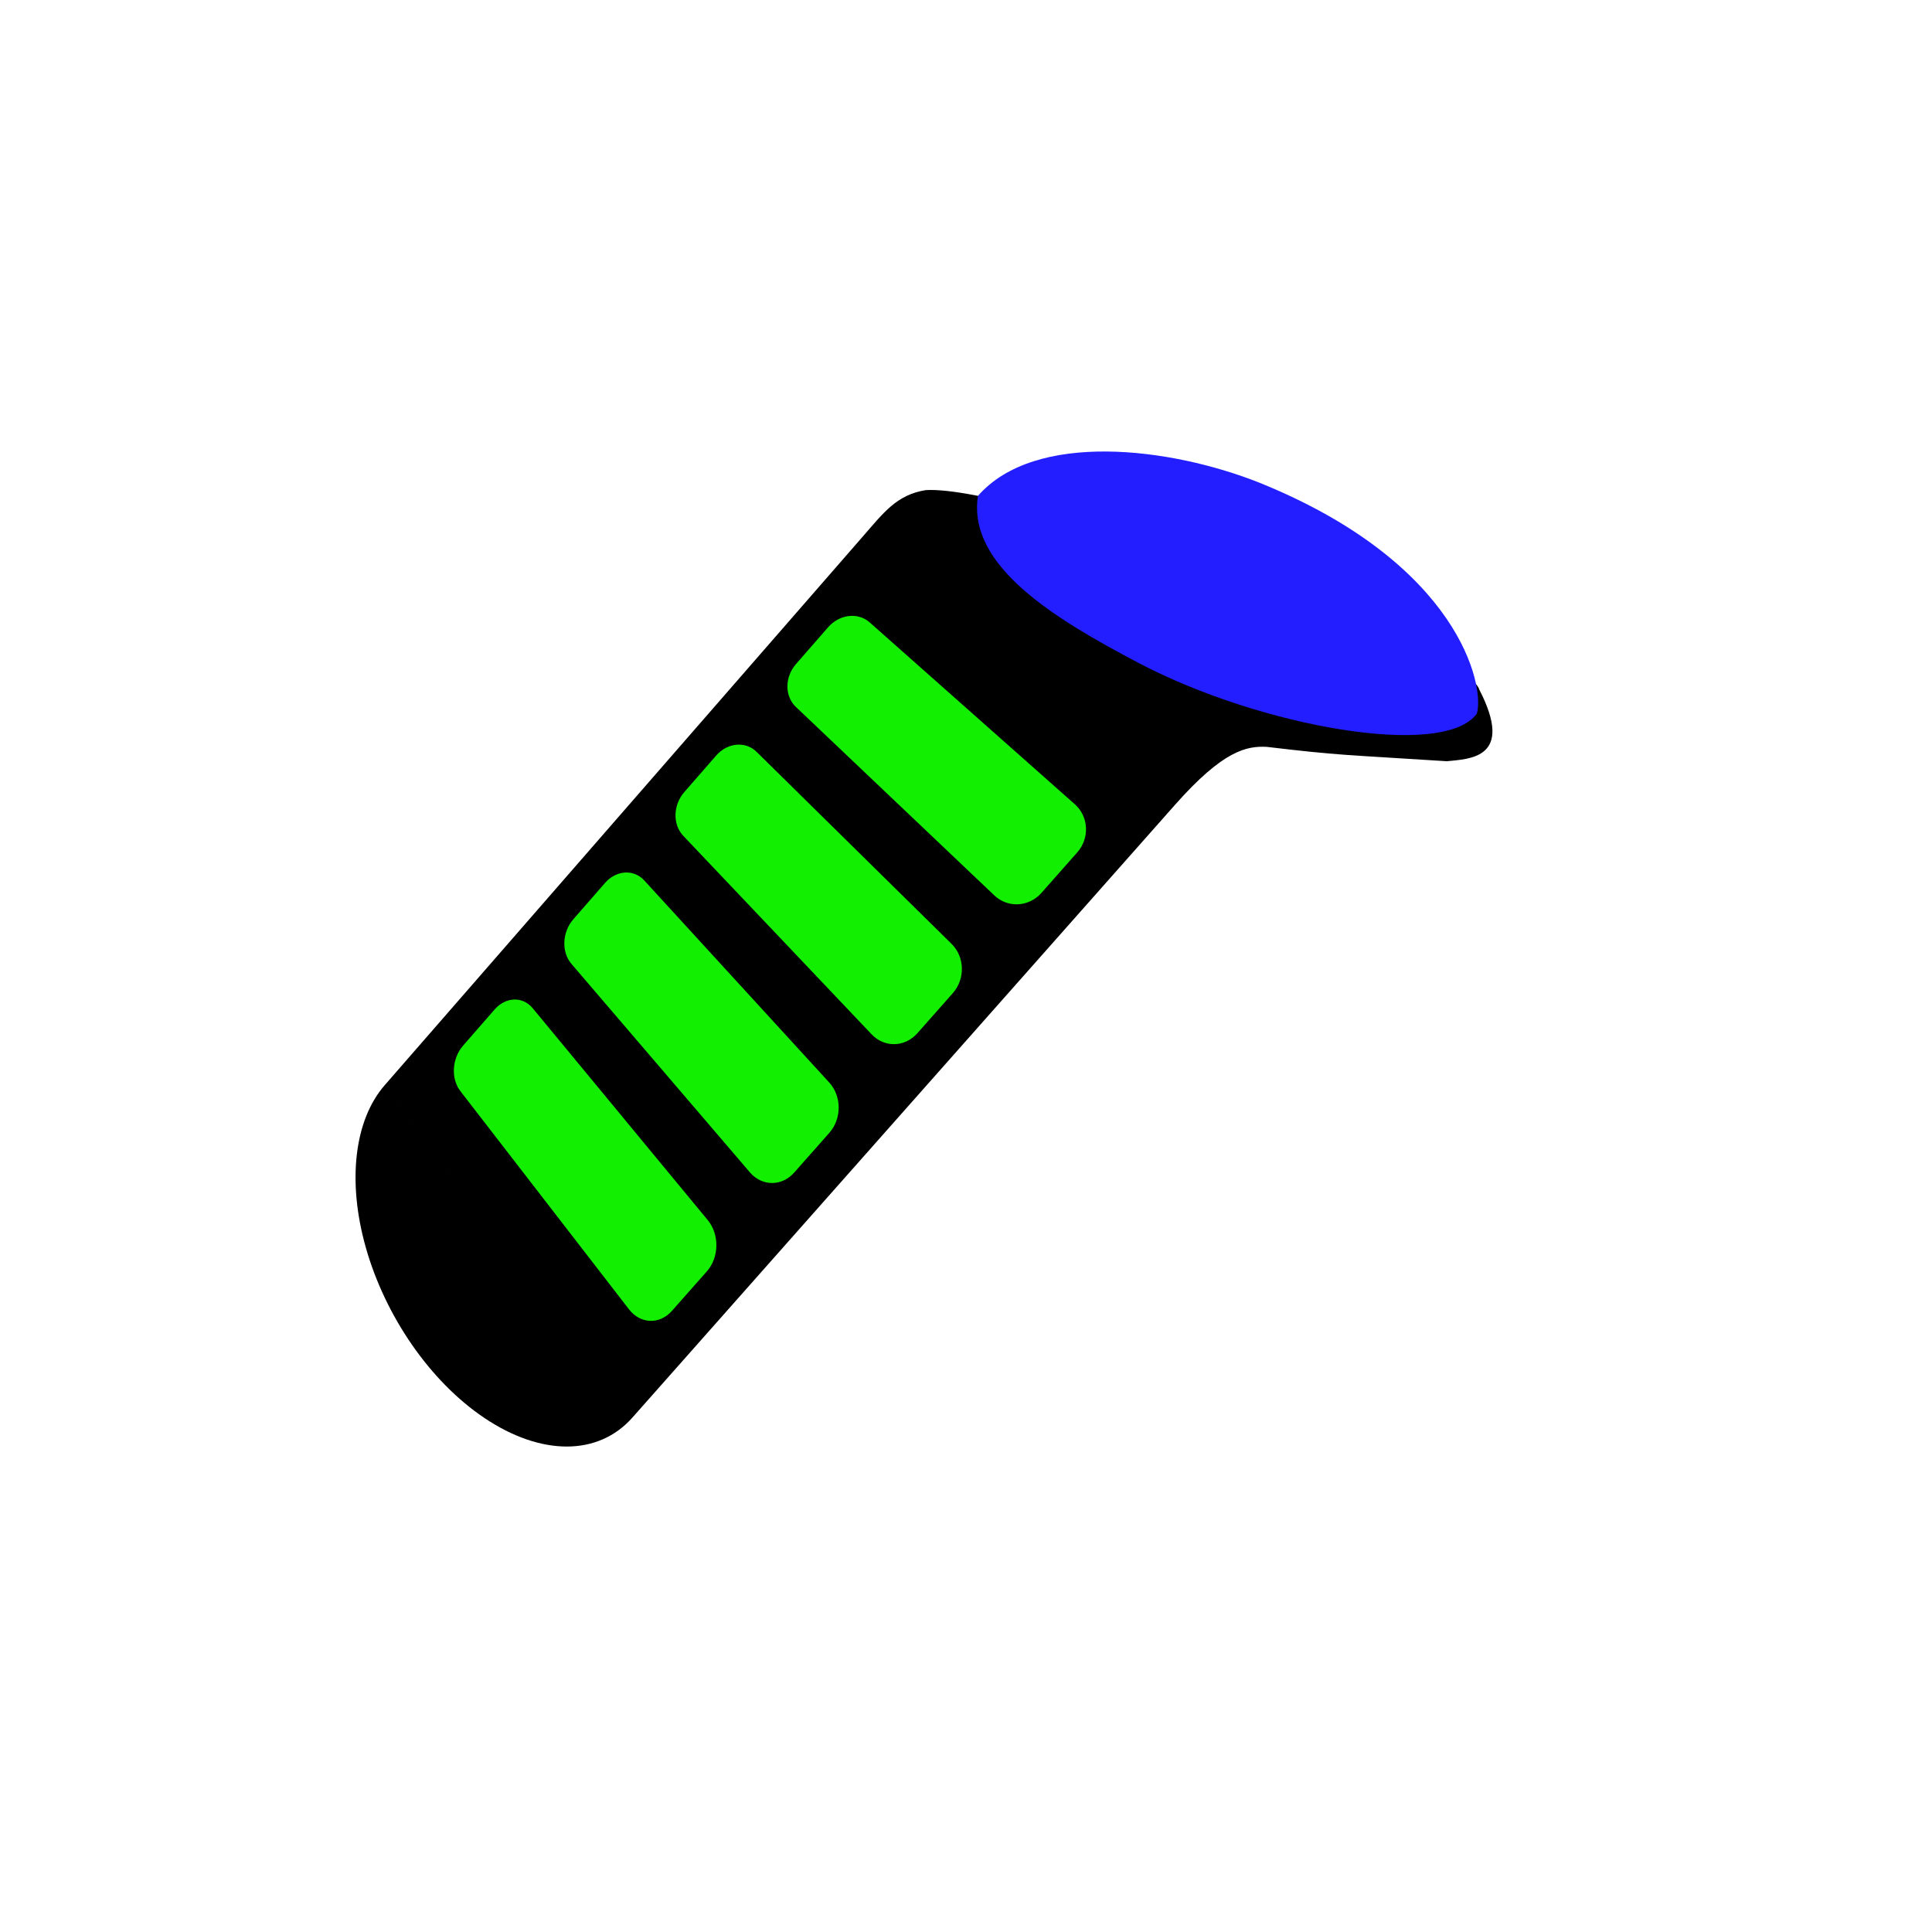 <?xml version="1.0" encoding="UTF-8" standalone="no"?>
<!-- Created with Inkscape (http://www.inkscape.org/) -->

<svg
   version="1.1"
   id="logo"
   width="1356"
   height="1356"
   viewBox="0 0 1356 1356"
   xmlns="http://www.w3.org/2000/svg">
  <g
     id="layer2"
     style="display:inline">
    <path
       id="background"
       style="display:inline;fill:#000000;fill-opacity:1;stroke-width:0.975"
       d="m 649.712,343.995 c 63.68,-4.013 379.856,109.771 388.508,139.912 25.143,48.732 -7.148,48.711 -22.723,50.373 -73.138,-4.697 -74.519,-3.926 -126.601,-10.107 z m -44.551,33.023 c 14.812,-16.906 23.991,-29.824 44.853,-33.069 l 239.207,180.245 c -14.342,-0.723 -30.646,2.478 -64.356,40.49 z M 443.896,994.909 c -24.088,27.202 -64.16,26.984 -103.878,0.334 -38.209,-25.637 -69.665,-71.507 -83.287,-119.719 -13.158,-46.571 -7.981,-89.468 13.253,-113.838 M 605.212,376.963 824.903,564.64 443.896,994.909 269.985,761.685 Z" />
    <path
       id="btn-yellow"
       d="m 373.898,707.64 122.819,148.684 c 8.321,10.073 8.083,26.176 -0.605,36.004 l -24.513,27.728 c -8.664,9.8 -22.148,9.255 -30.163,-1.118 L 323.102,765.795 c -6.771,-8.763 -5.89,-22.961 1.921,-31.915 l 22.099,-25.329 c 7.832,-8.976 19.749,-9.418 26.775,-0.912 z"
       style="fill:#13ef00;fill-opacity:1;stroke-width:1.139" />
    <path
       id="btn-green"
       d="m 452.214,617.979 129.773,141.766 c 8.795,9.607 8.891,25.39 0.139,35.289 l -24.692,27.93 c -8.727,9.872 -22.643,9.759 -31.128,-0.153 L 401.079,676.521 c -7.163,-8.368 -6.554,-22.299 1.309,-31.312 l 22.245,-25.496 c 7.884,-9.036 20.158,-9.843 27.58,-1.735 z"
       style="fill:#13ef00;fill-opacity:1;stroke-width:1.139" />
    <path
       id="btn-orange"
       d="m 531.053,527.718 136.821,134.748 c 9.275,9.134 9.711,24.591 0.895,34.563 l -24.872,28.134 c -8.791,9.944 -23.146,10.269 -32.106,0.826 L 479.577,586.652 c -7.561,-7.968 -7.227,-21.627 0.689,-30.7 L 502.658,530.287 c 7.936,-9.096 20.572,-10.273 28.395,-2.569 z"
       style="fill:#13ef00;fill-opacity:1;stroke-width:1.139" />
    <path
       id="btn-blue"
       d="m 610.421,436.852 143.965,127.628 c 9.762,8.654 10.542,23.78 1.661,33.825 l -25.055,28.34 c -8.855,10.017 -23.654,10.787 -33.098,1.819 L 558.599,496.181 c -7.963,-7.563 -7.908,-20.946 0.06,-30.079 l 22.542,-25.836 c 7.989,-9.156 20.992,-10.71 29.221,-3.415 z"
       style="fill:#13ef00;fill-opacity:1;stroke-width:1.139" />
    <path
       style="display:inline;fill:#221eff;fill-opacity:1;stroke-width:0.975"
       d="m 686.387,348.029 c 40.082,-45.732 134.904,-34.229 197.825,-9.126 139.798,56.573 158.123,142.507 152.328,161.98 -23.258,32.054 -151.433,9.413 -236.844,-35.284 -59.081,-31.091 -120.886,-68.129 -113.309,-117.57 z"
       id="btn-red" />
  </g>
  <g
     id="layer4"
     style="display:inline" />
</svg>
